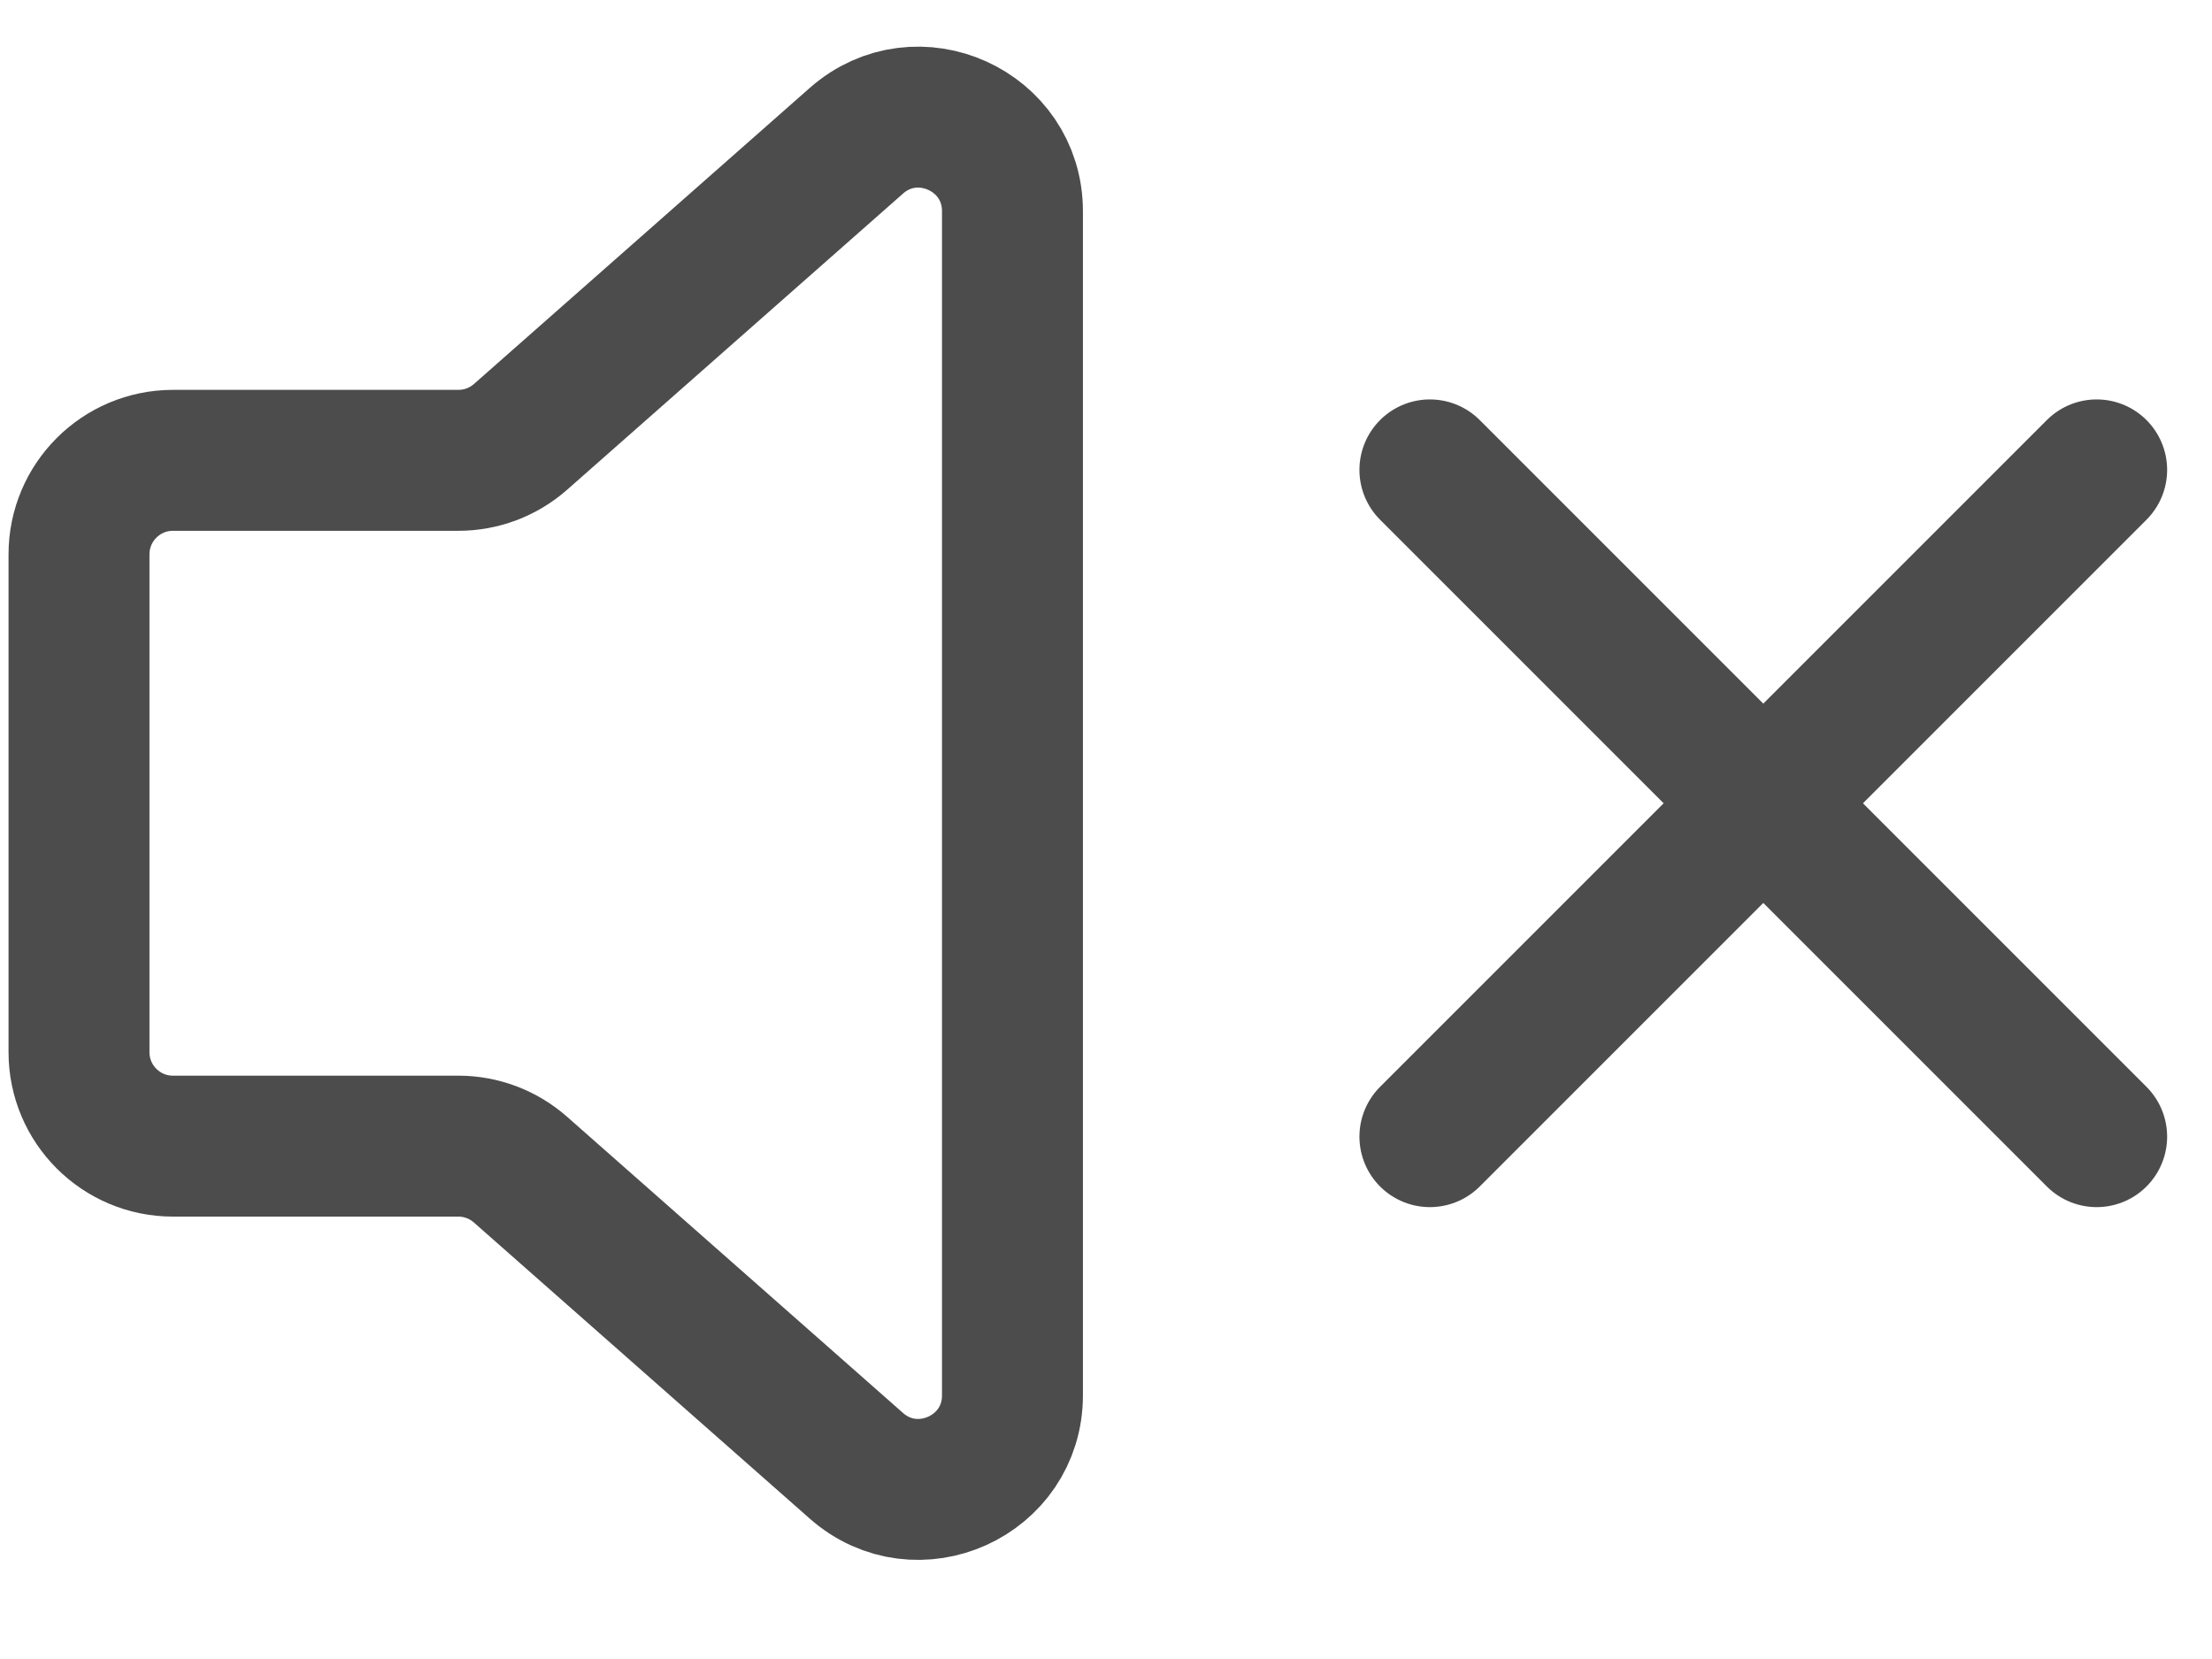<svg width="28" height="21" viewBox="0 0 28 21" fill="none" xmlns="http://www.w3.org/2000/svg">
<path d="M12.816 2.674C12.816 1.65 11.608 1.105 10.84 1.782L6.589 5.53C6.371 5.722 6.092 5.827 5.802 5.827H2.189C1.533 5.827 1 6.36 1 7.017V13.319C1 13.976 1.533 14.508 2.189 14.508H5.802C6.092 14.508 6.371 14.614 6.589 14.806L10.84 18.554C11.608 19.231 12.816 18.686 12.816 17.662V2.674Z" stroke="#4C4C4C" stroke-width="1.784" stroke-linecap="round"/>
<path d="M26.54 5.948L18.1 14.388" stroke="#4C4C4C" stroke-width="1.784" stroke-linecap="round"/>
<path d="M18.1 5.948L26.54 14.388" stroke="#4C4C4C" stroke-width="1.784" stroke-linecap="round"/>
</svg>
